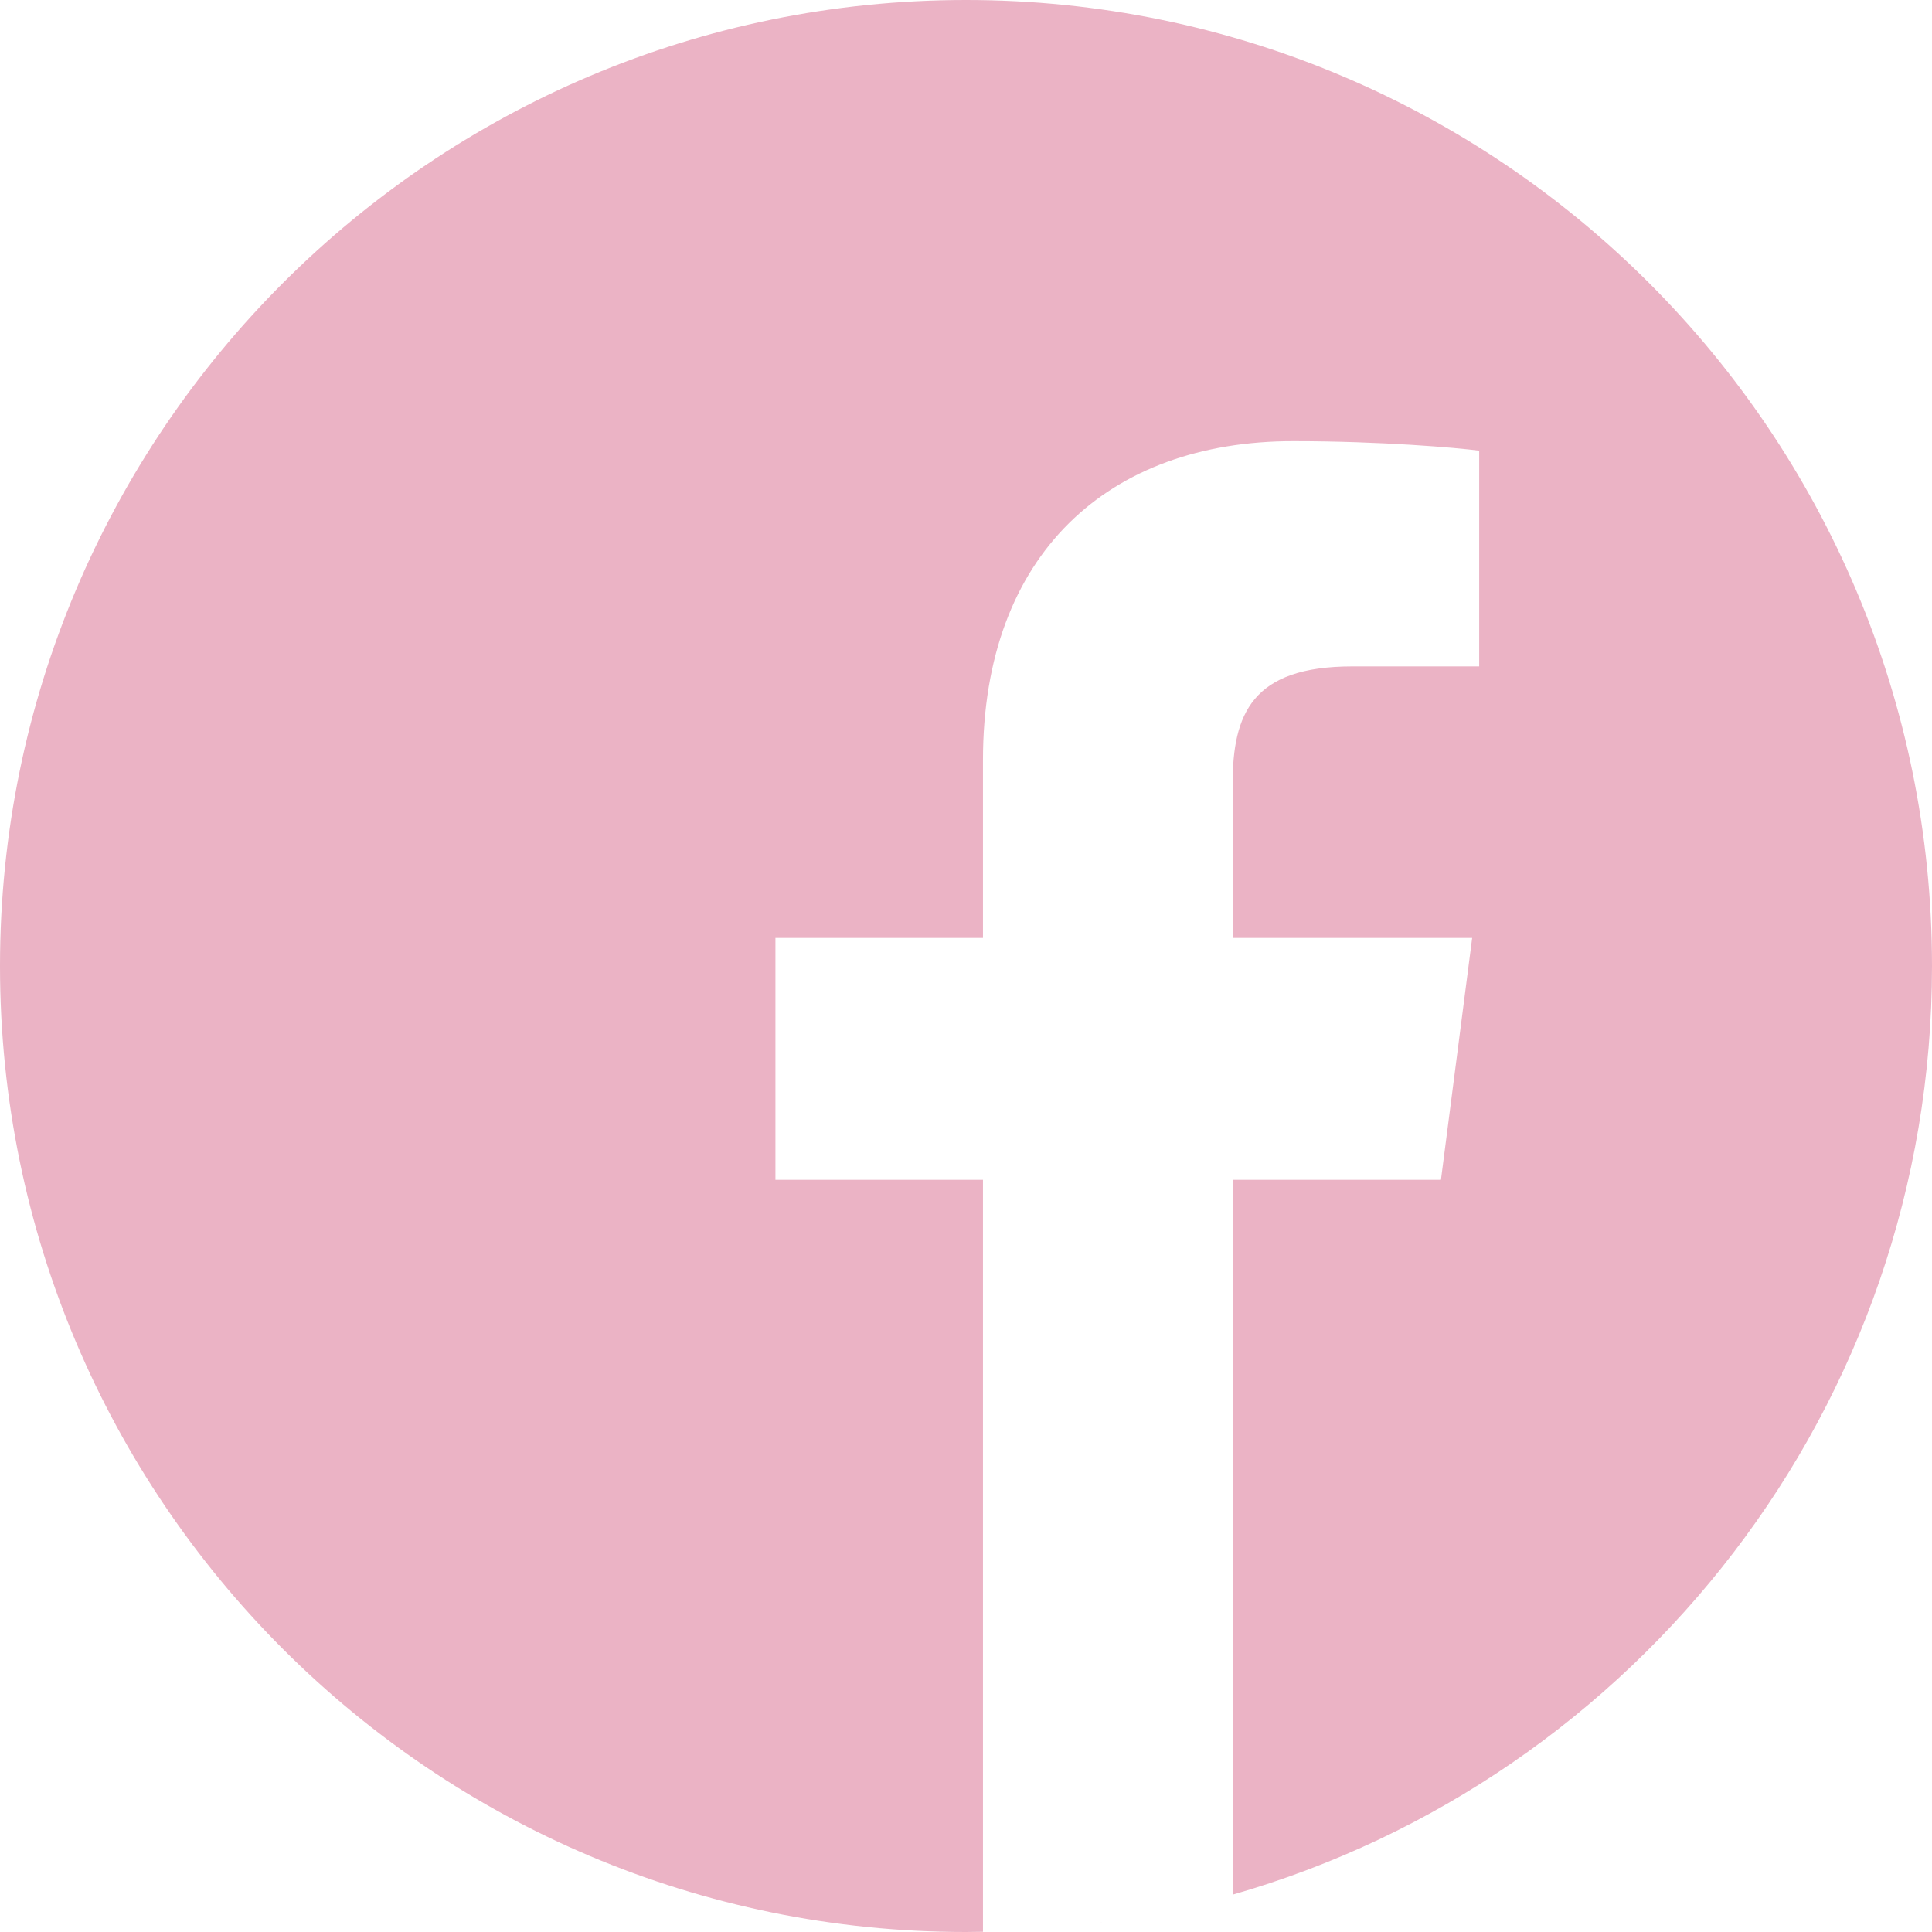 <svg height="512pt" viewBox="0 0 512 512" width="512pt" xmlns="http://www.w3.org/2000/svg">
    <path fill="#EBB3C5" d="m297.277 508.668c-2.133.348-4.273.668-6.422.961 2.148-.293 4.289-.613 6.422-.961zm0 0"/>
    <path fill="#EBB3C5" d="m302.398 507.793c-1.02.188-2.039.359-3.059.535 1.02-.176 2.039-.348 3.059-.535zm0 0"/>
    <path fill="#EBB3C5" d="m285.137 510.34c-2.496.281-5.008.531-7.527.742 2.52-.211 5.031-.461 7.527-.742zm0 0"/>
    <path fill="#EBB3C5" d="m290.055 509.738c-1.199.16-2.406.309-3.609.449 1.203-.141 2.41-.289 3.609-.449zm0 0"/>
    <path fill="#EBB3C5" d="m309.367 506.41c-.898.191-1.801.383-2.703.566.902-.184 1.805-.375 2.703-.566zm0 0"/>
    <path fill="#EBB3C5" d="m326.664 502.113c-.727.207-1.453.402-2.18.605.727-.203 1.453-.398 2.18-.605zm0 0"/>
    <path fill="#EBB3C5" d="m321.434 503.543c-.789.207-1.582.418-2.375.617.793-.199 1.586-.406 2.375-.617zm0 0"/>
    <path fill="#EBB3C5" d="m314.59 505.254c-.836.195-1.68.379-2.523.566.844-.188 1.688-.371 2.523-.566zm0 0"/>
    <path fill="#EBB3C5" d="m277.527 511.09c-1.348.113-2.695.215-4.047.305 1.352-.09 2.699-.191 4.047-.305zm0 0"/>
    <path fill="#EBB3C5" d="m512 256c0-141.363-114.637-256-256-256s-256 114.637-256 256 114.637 256 256 256c1.504 0 3-.031 4.5-.059v-199.285h-55v-64.098h55v-47.168c0-54.703 33.395-84.477 82.191-84.477 23.367 0 43.453 1.742 49.309 2.52v57.172h-33.648c-26.547 0-31.688 12.617-31.688 31.129v40.824h63.477l-8.273 64.098h-55.203v189.453c107.004-30.676 185.336-129.258 185.336-246.109zm0 0"/>
    <path fill="#EBB3C5" d="m272.914 511.43c-2.664.172-5.34.309-8.023.398 2.684-.09 5.359-.227 8.023-.398zm0 0"/>
    <path fill="#EBB3C5" d="m264.754 511.836c-1.414.047-2.832.082-4.25.105 1.418-.023 2.836-.059 4.25-.105zm0 0"/>
</svg>